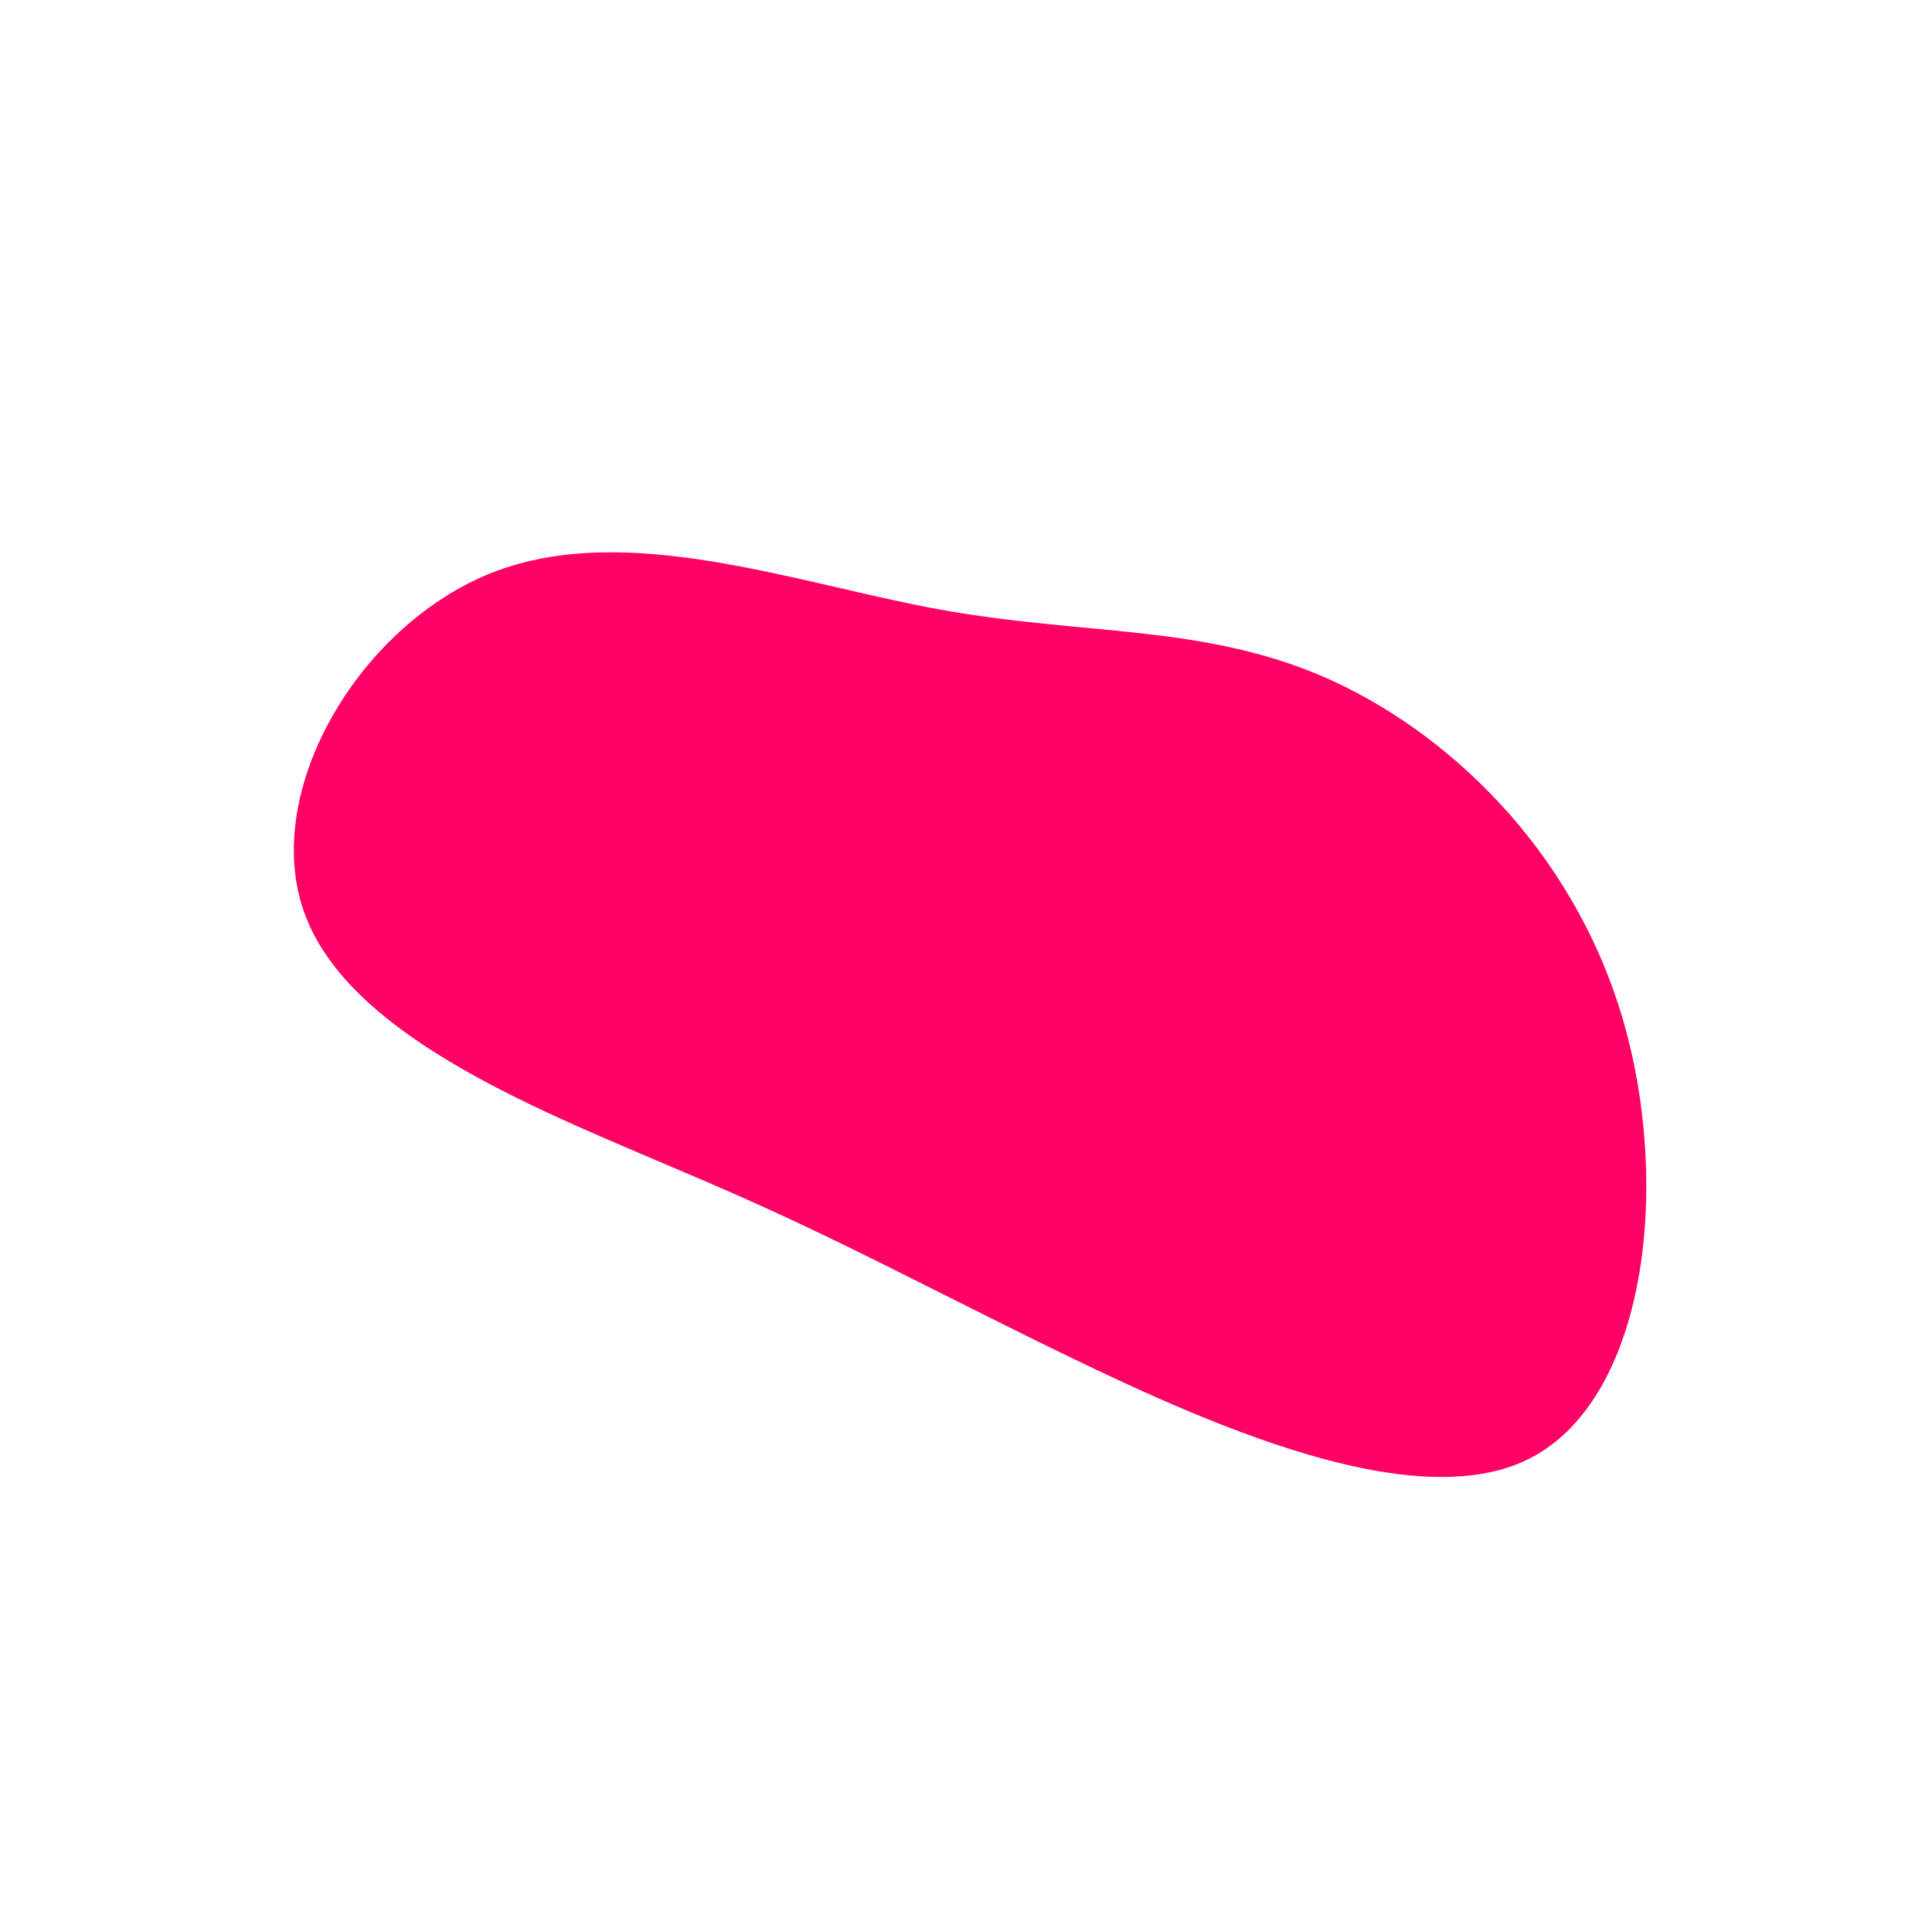 <?xml version="1.0" standalone="no"?>
<svg viewBox="0 0 200 200" xmlns="http://www.w3.org/2000/svg">
  <path fill="#FF0066" d="M37.1,-29.9C49.7,-24.4,62.7,-12.2,67.9,5.2C73.1,22.6,70.5,45.3,57.9,51.2C45.3,57.1,22.6,46.3,7.5,38.9C-7.7,31.4,-15.3,27.2,-29.3,21.3C-43.2,15.3,-63.3,7.7,-68.3,-5C-73.3,-17.6,-63,-35.2,-49.1,-40.7C-35.2,-46.2,-17.6,-39.6,-2.7,-36.9C12.2,-34.2,24.4,-35.4,37.1,-29.9Z" transform="translate(100 100)" />
</svg>
